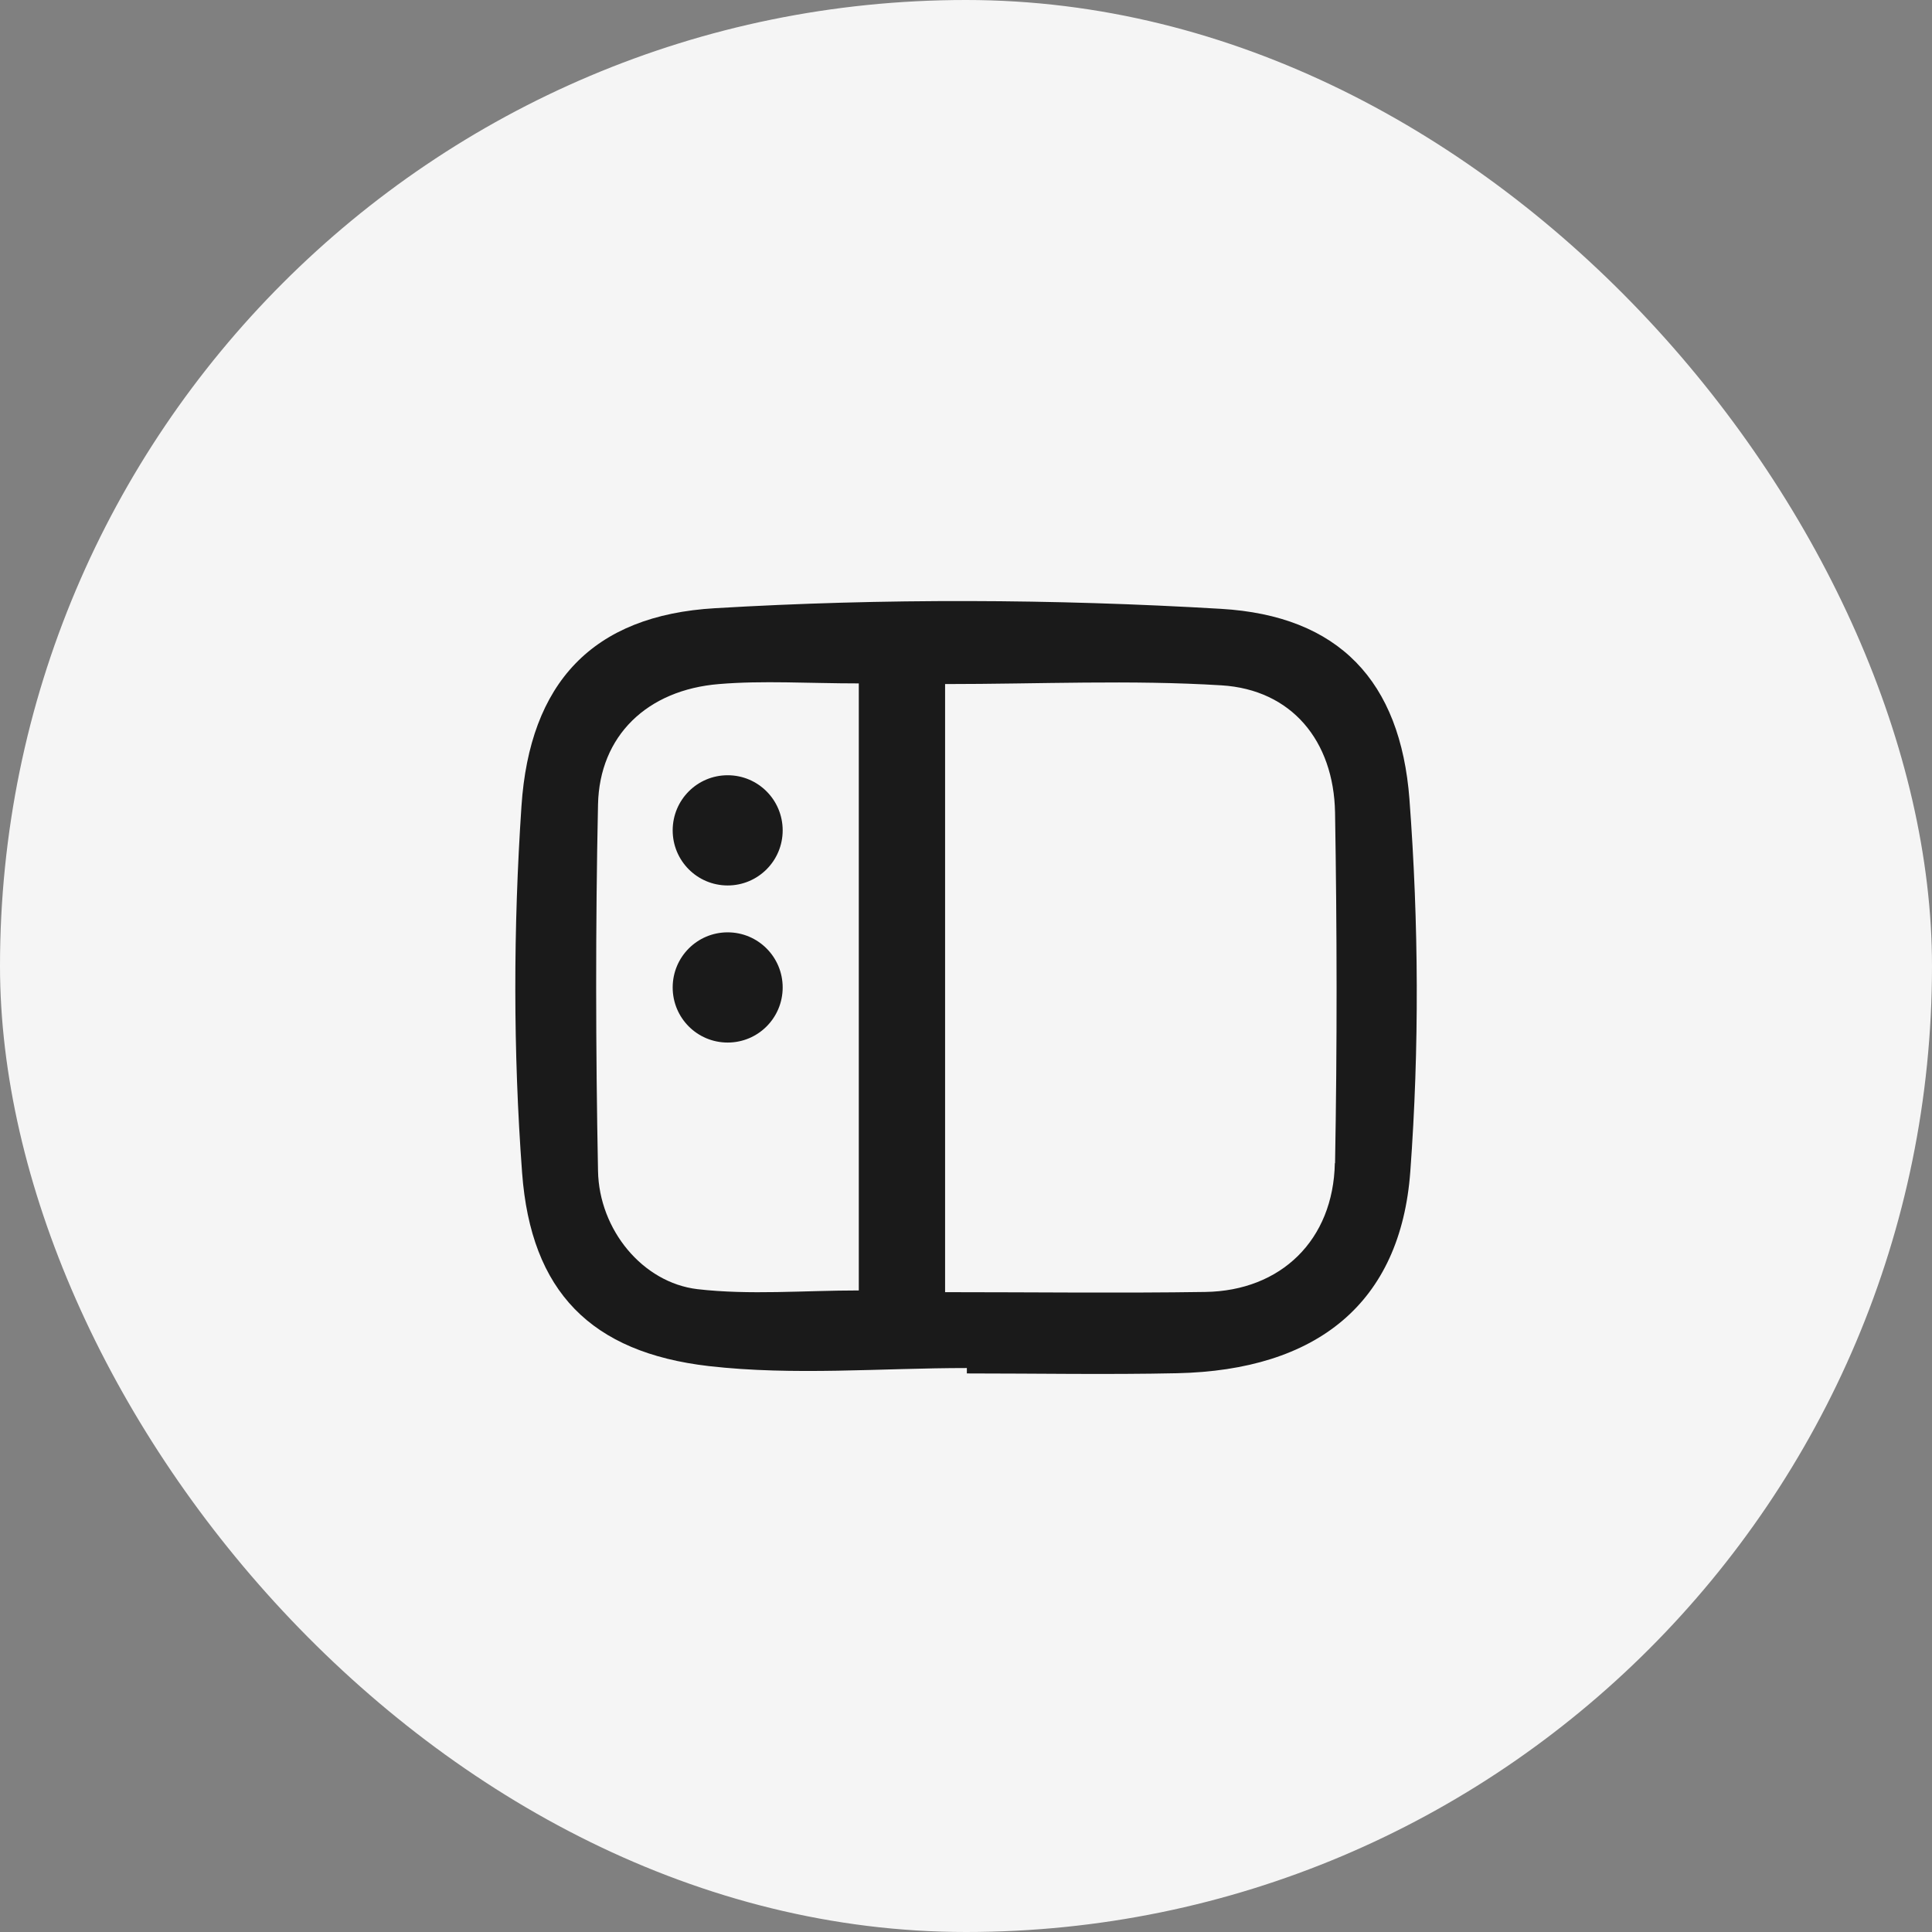 <svg width="45" height="45" viewBox="0 0 45 45" fill="none" xmlns="http://www.w3.org/2000/svg">
<rect x="0" y="0" width="45" height="45" fill="#808080" stroke="none"/>
<rect width="45" height="45" rx="22.5" fill="#F5F5F5"/>
<g clip-path="url(#clip0_106_2089)">
<path d="M32.829 18.616C32.618 15.862 31.186 14.342 28.438 14.181C24.525 13.95 20.576 13.934 16.657 14.166C13.793 14.332 12.337 15.913 12.146 18.777C11.955 21.611 11.95 24.485 12.161 27.319C12.367 30.087 13.768 31.502 16.511 31.819C18.491 32.045 20.515 31.864 22.52 31.864C22.52 31.904 22.52 31.95 22.52 31.99C24.153 31.99 25.786 32.02 27.418 31.985C30.664 31.914 32.623 30.364 32.849 27.284C33.06 24.409 33.045 21.495 32.829 18.621V18.616ZM20.008 30.057C18.717 30.057 17.466 30.168 16.245 30.027C14.969 29.876 13.954 28.643 13.929 27.273C13.874 24.43 13.869 21.581 13.929 18.736C13.964 17.136 15.075 16.069 16.748 15.933C17.777 15.847 18.822 15.918 20.003 15.918V30.062L20.008 30.057ZM31.091 27.092C31.056 28.884 29.835 30.067 28.072 30.092C26.077 30.122 24.082 30.097 22.013 30.097V15.933C24.213 15.933 26.338 15.832 28.453 15.963C30.081 16.064 31.066 17.252 31.096 18.928C31.141 21.646 31.146 24.369 31.096 27.092H31.091Z" fill="#1A1A1A"/>
<path d="M16.949 18.057C16.24 18.057 15.668 18.631 15.668 19.341C15.668 20.05 16.24 20.624 16.949 20.624C17.657 20.624 18.23 20.05 18.23 19.341C18.23 18.631 17.657 18.057 16.949 18.057Z" fill="#1A1A1A"/>
<path d="M16.949 21.716C16.24 21.716 15.668 22.29 15.668 23C15.668 23.71 16.24 24.283 16.949 24.283C17.657 24.283 18.23 23.71 18.23 23C18.23 22.29 17.657 21.716 16.949 21.716Z" fill="#1A1A1A"/>
</g>
<defs>
<clipPath id="clip0_106_2089">
<rect width="21" height="18" fill="white" transform="translate(12 14)"/>
</clipPath>
</defs>
</svg>
